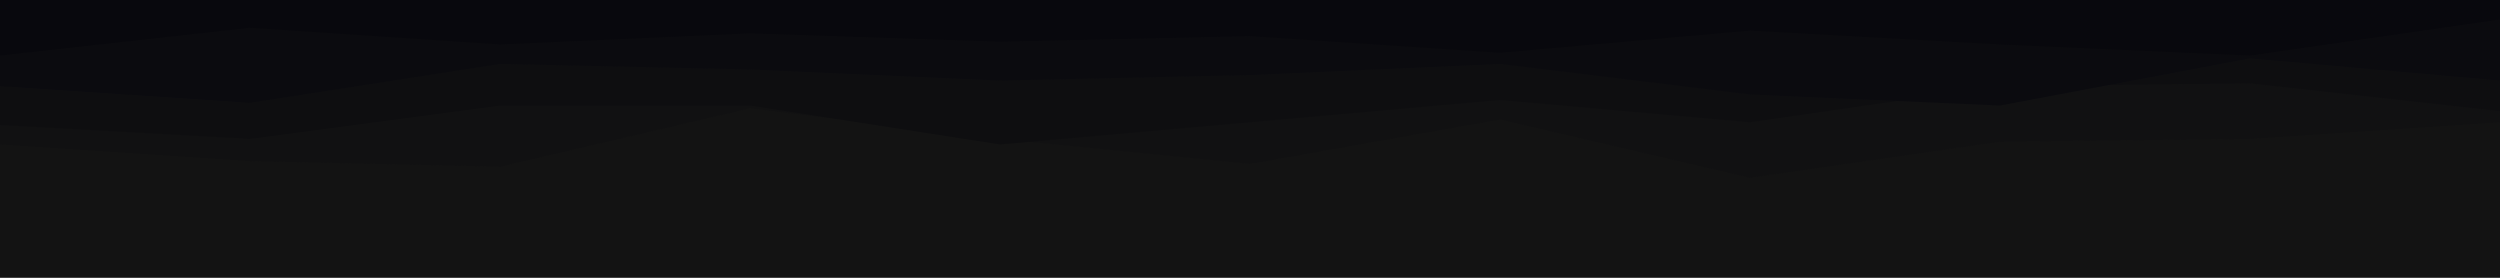 <svg id="visual" viewBox="0 0 900 100" width="900" height="100" xmlns="http://www.w3.org/2000/svg" xmlns:xlink="http://www.w3.org/1999/xlink" version="1.1"><rect x="0" y="0" width="900" height="100" fill="#131313"></rect><path d="M0 54L90 71L180 65L270 69L360 52L450 54L540 82L630 59L720 77L810 74L900 59L900 0L810 0L720 0L630 0L540 0L450 0L360 0L270 0L180 0L90 0L0 0Z" fill="#131313"></path><path d="M0 52L90 58L180 60L270 39L360 50L450 59L540 43L630 64L720 51L810 50L900 44L900 0L810 0L720 0L630 0L540 0L450 0L360 0L270 0L180 0L90 0L0 0Z" fill="#111112"></path><path d="M0 45L90 50L180 38L270 38L360 52L450 44L540 36L630 44L720 31L810 30L900 40L900 0L810 0L720 0L630 0L540 0L450 0L360 0L270 0L180 0L90 0L0 0Z" fill="#0e0e10"></path><path d="M0 31L90 37L180 23L270 25L360 29L450 27L540 23L630 34L720 38L810 21L900 29L900 0L810 0L720 0L630 0L540 0L450 0L360 0L270 0L180 0L90 0L0 0Z" fill="#0b0b0f"></path><path d="M0 20L90 10L180 16L270 12L360 15L450 13L540 19L630 11L720 16L810 20L900 7L900 0L810 0L720 0L630 0L540 0L450 0L360 0L270 0L180 0L90 0L0 0Z" fill="#08080d"></path></svg>